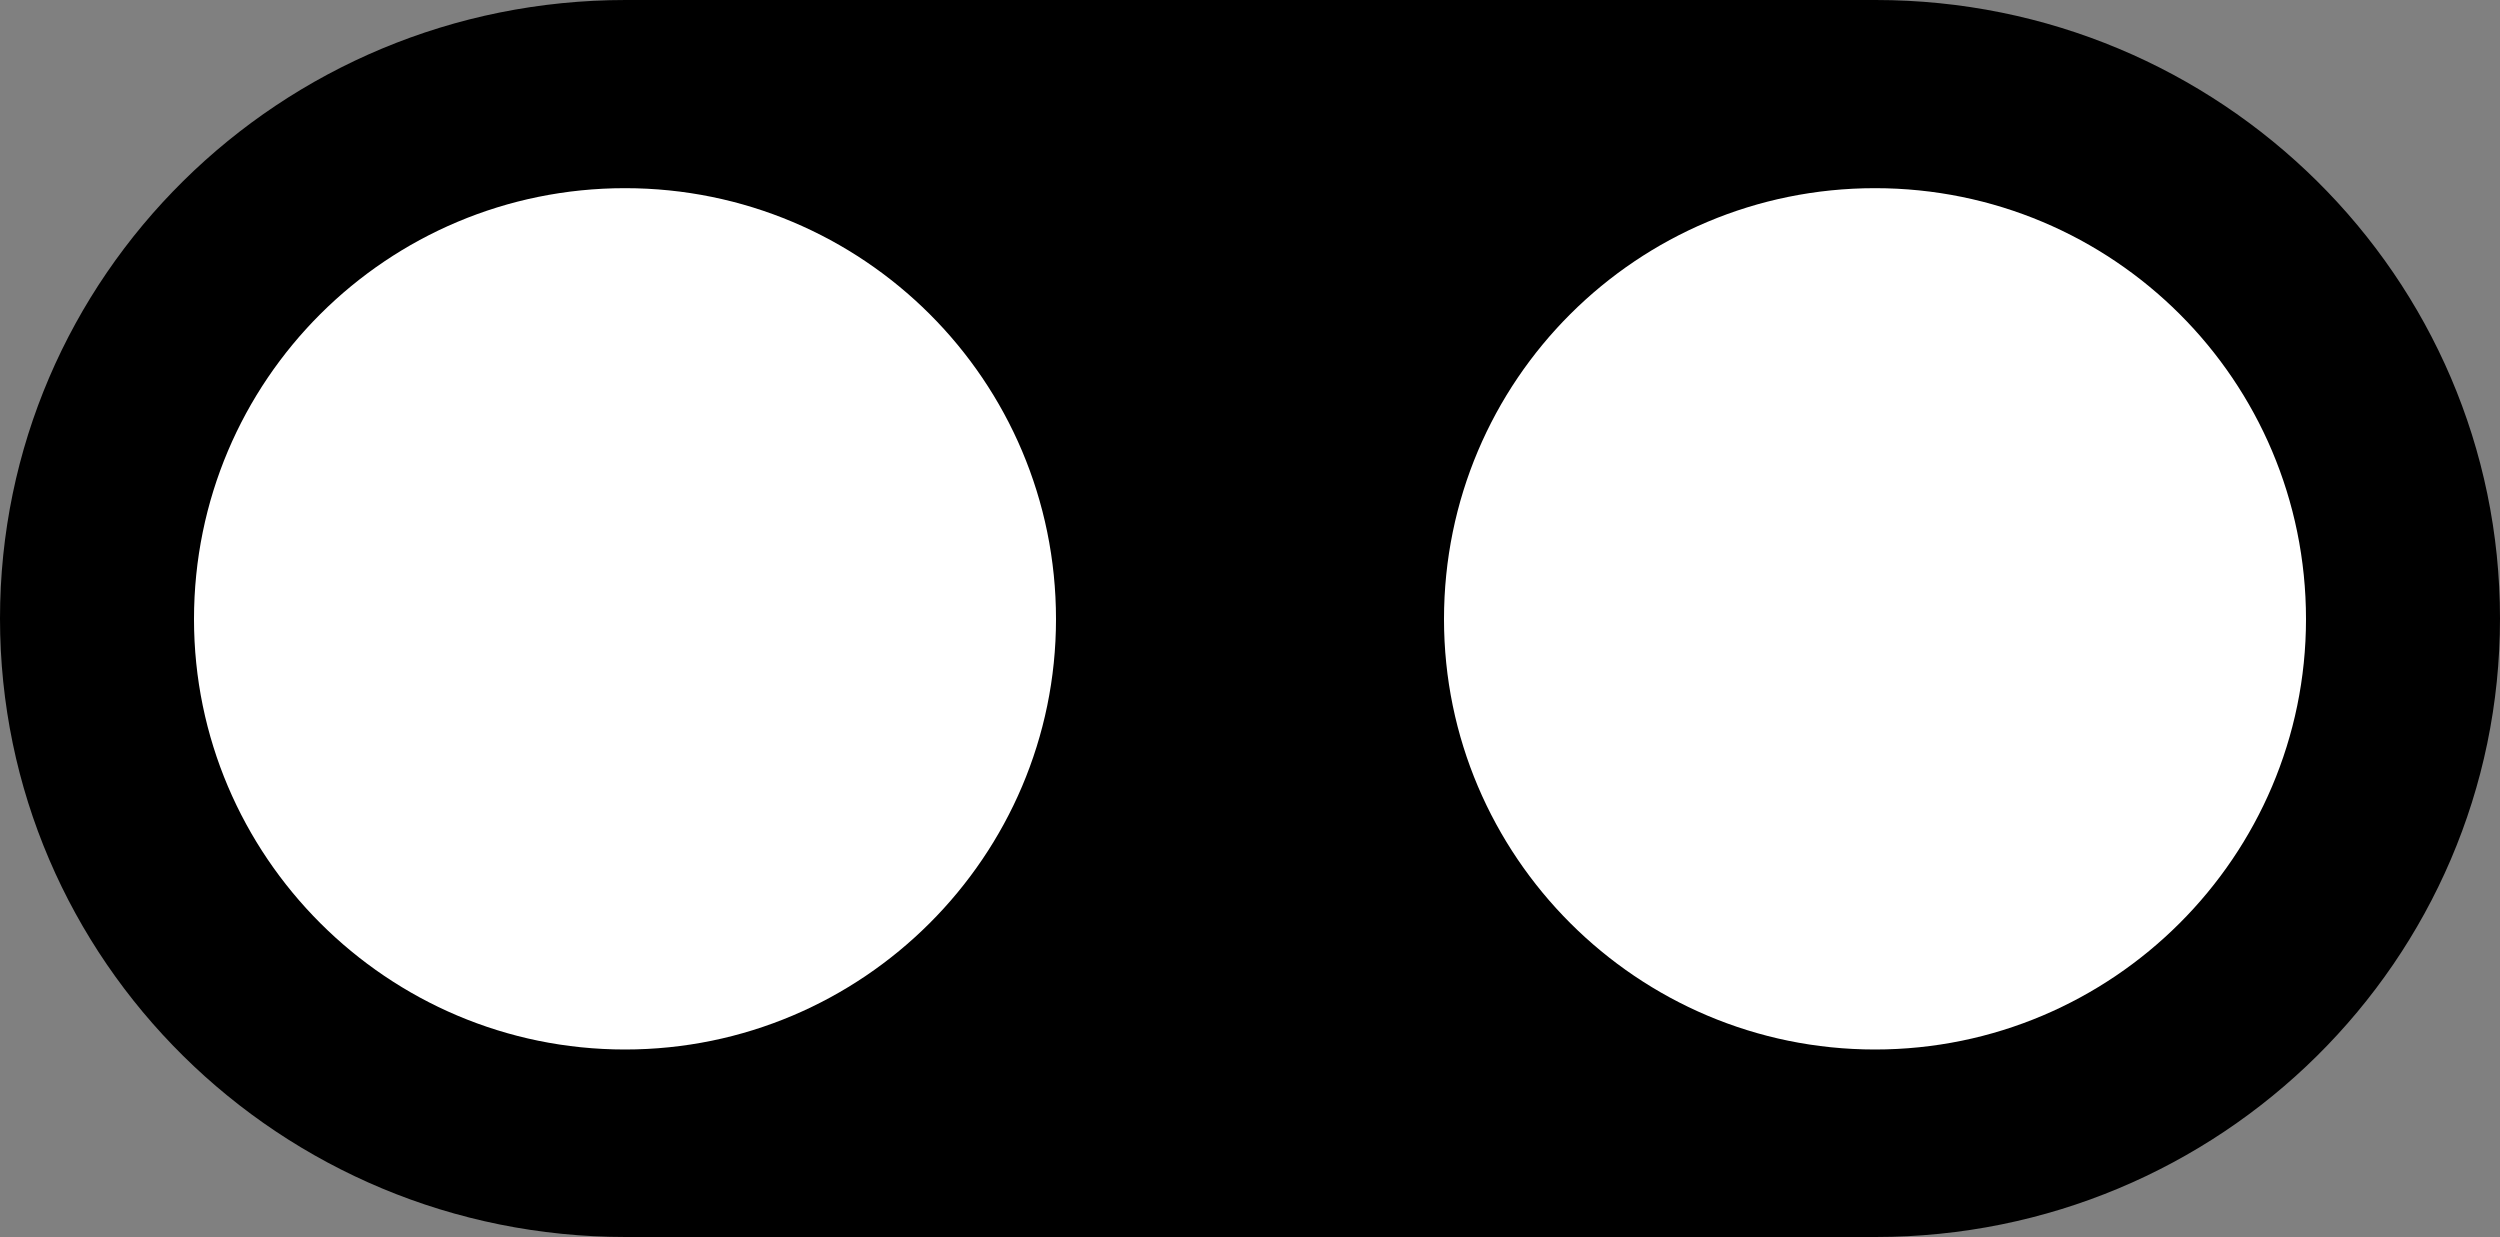 <?xml version="1.0" encoding="UTF-8"?>
<svg xmlns="http://www.w3.org/2000/svg" xmlns:xlink="http://www.w3.org/1999/xlink" width="15" height="7.423" viewBox="0 0 15 7.423">
<rect x="0" y="0" width="15" height="7.423" fill="#808080" stroke="none"/>
<path fill-rule="nonzero" fill="rgb(0%, 0%, 0%)" fill-opacity="1" d="M 3.754 0 L 11.254 0 L 11.254 7.422 L 3.754 7.422 Z M 3.754 0 "/>
<path fill-rule="nonzero" fill="rgb(0%, 0%, 0%)" fill-opacity="1" d="M 15 3.711 C 15 5.762 13.32 7.422 11.254 7.422 C 9.18 7.422 7.5 5.762 7.5 3.711 C 7.5 1.66 9.18 0 11.254 0 C 13.32 0 15 1.66 15 3.711 Z M 15 3.711 "/>
<path fill-rule="nonzero" fill="rgb(100%, 100%, 100%)" fill-opacity="1" d="M 13.836 3.715 C 13.836 5.137 12.676 6.297 11.25 6.297 C 9.824 6.297 8.664 5.137 8.664 3.715 C 8.664 2.281 9.824 1.129 11.25 1.129 C 12.676 1.129 13.836 2.281 13.836 3.715 Z M 13.836 3.715 "/>
<path fill-rule="nonzero" fill="rgb(0%, 0%, 0%)" fill-opacity="1" d="M 7.5 3.711 C 7.5 5.762 5.82 7.422 3.754 7.422 C 1.68 7.422 0 5.762 0 3.711 C 0 1.66 1.68 0 3.754 0 C 5.82 0 7.5 1.66 7.5 3.711 Z M 7.5 3.711 "/>
<path fill-rule="nonzero" fill="rgb(100%, 100%, 100%)" fill-opacity="1" d="M 6.336 3.715 C 6.336 5.137 5.176 6.297 3.75 6.297 C 2.324 6.297 1.164 5.137 1.164 3.715 C 1.164 2.281 2.324 1.129 3.75 1.129 C 5.176 1.129 6.336 2.281 6.336 3.715 Z M 6.336 3.715 "/>
</svg>
